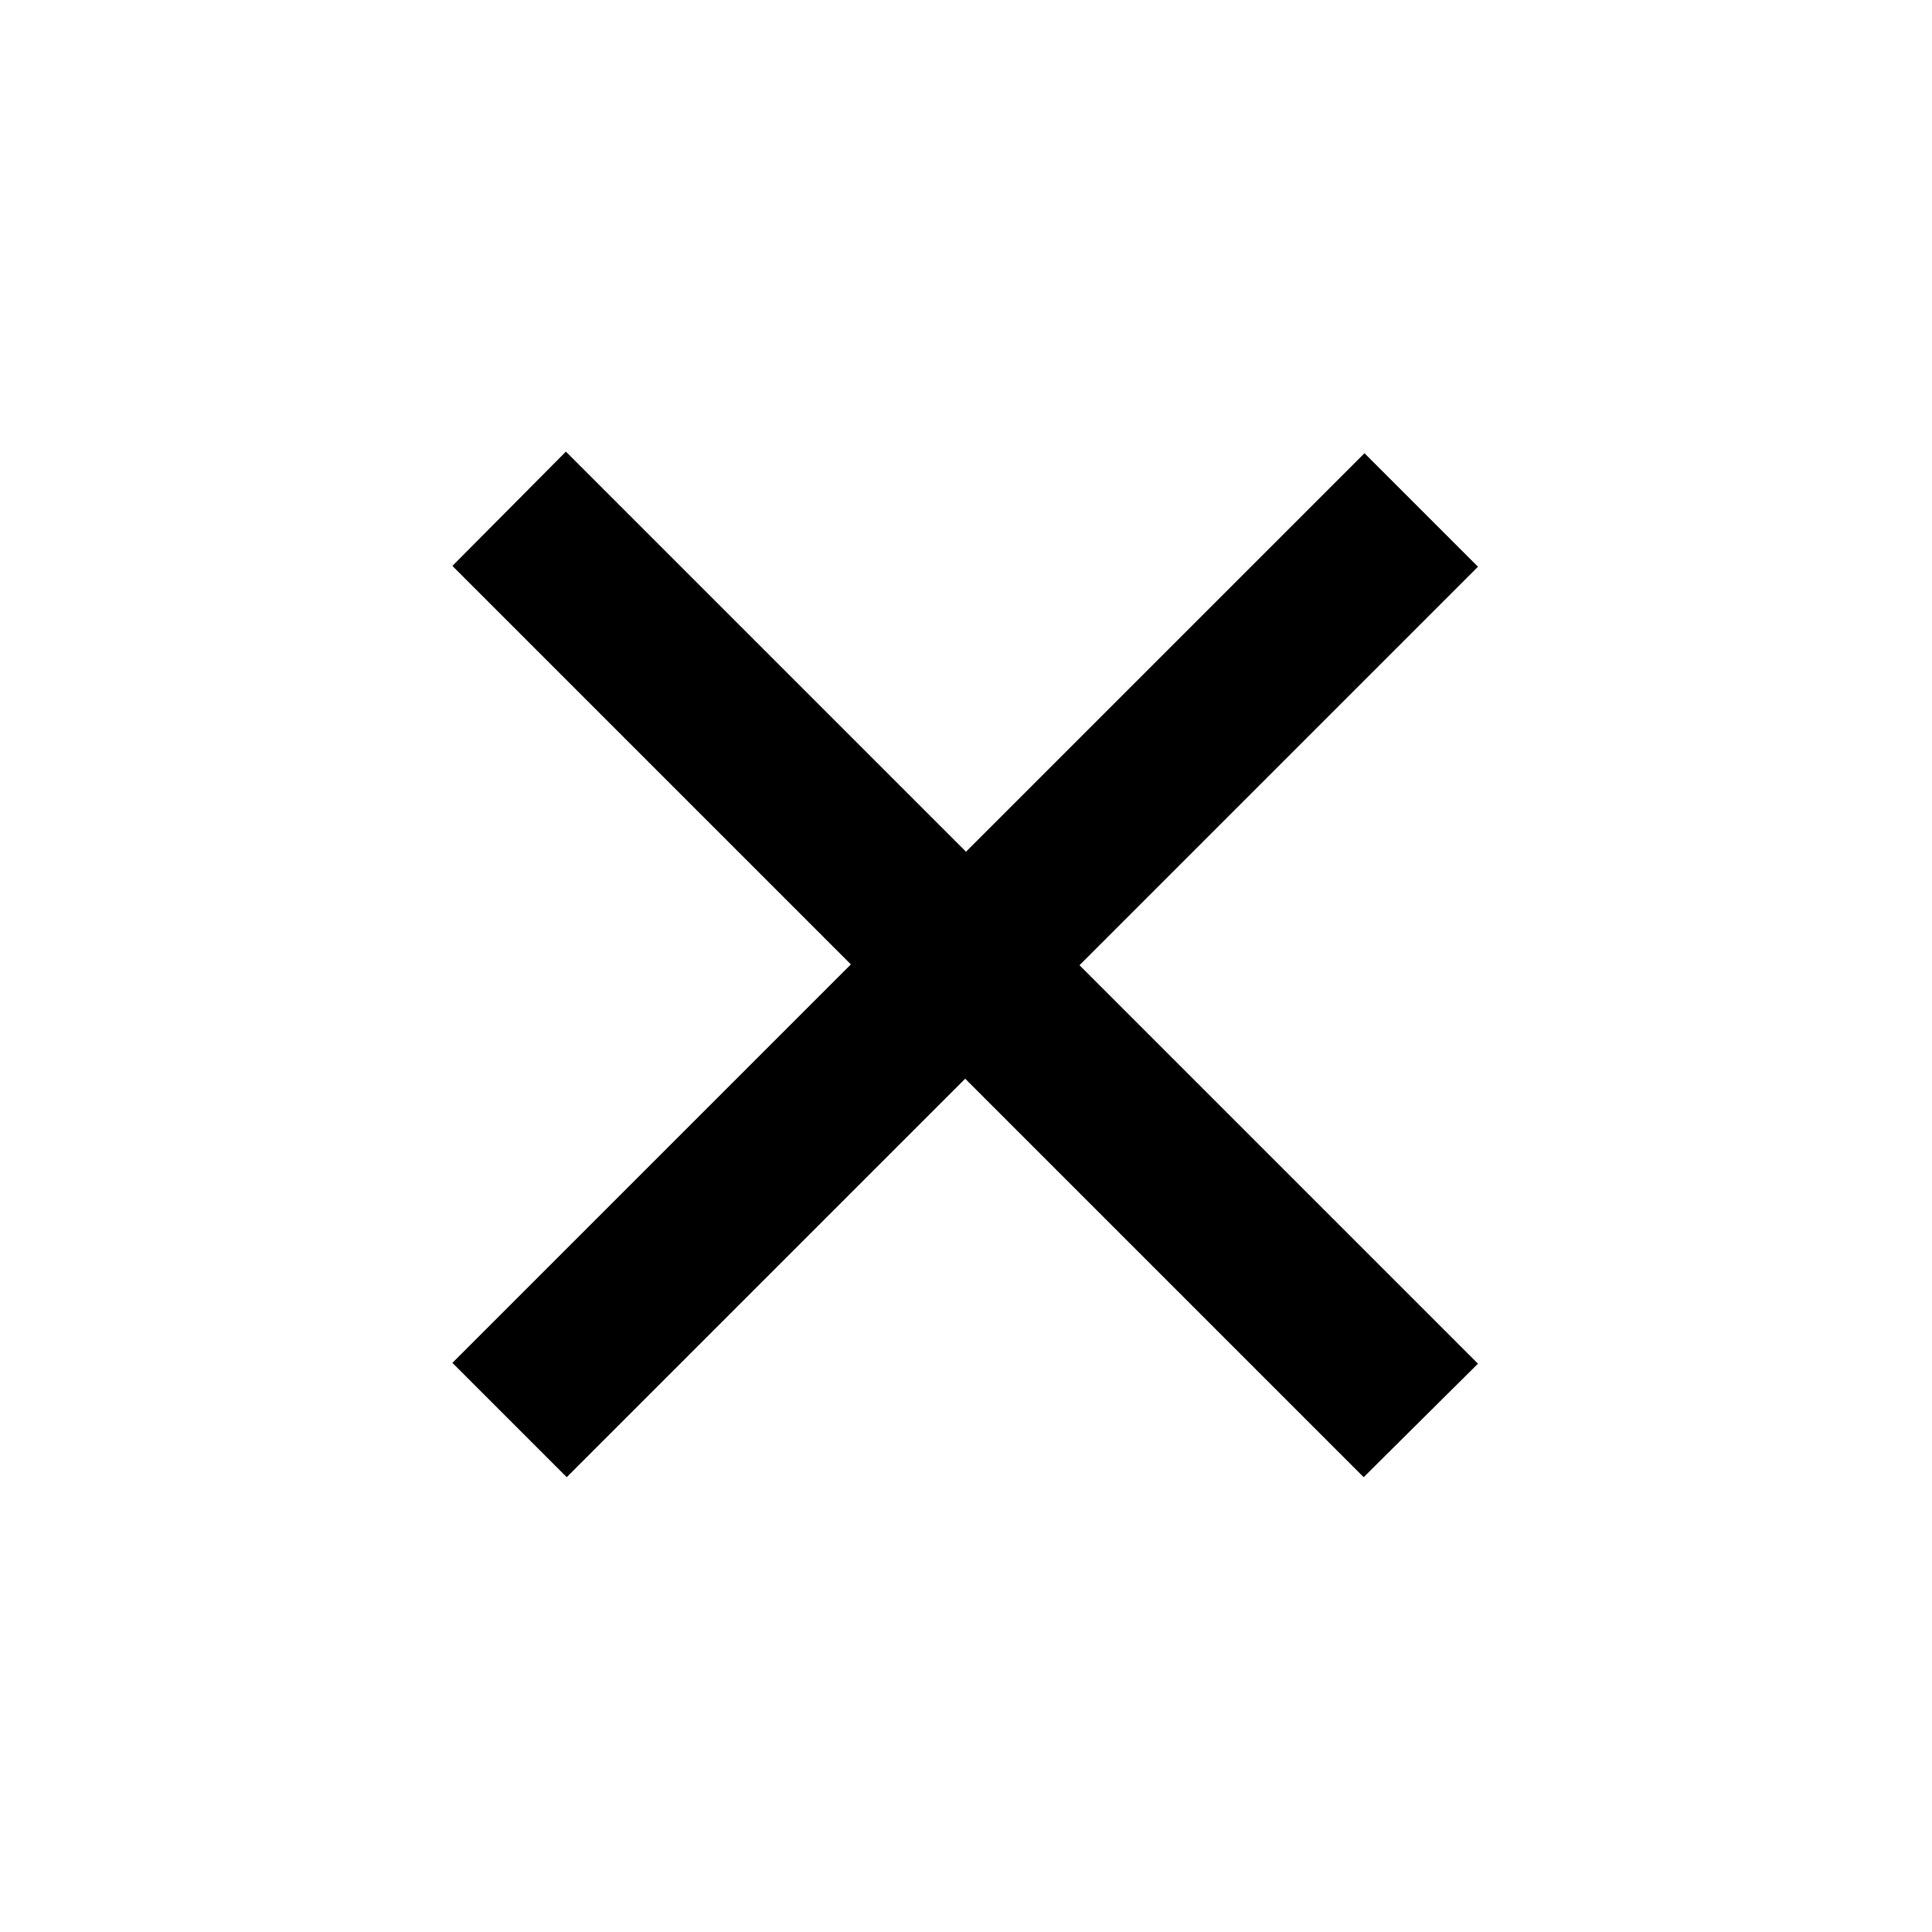 <svg viewBox="0 0 24 24" xmlns="http://www.w3.org/2000/svg"><path fill="none" d="M0 0h24v24H0Z"/><path d="M12 10.58l4.95-4.95 1.41 1.41 -4.95 4.95 4.95 4.95 -1.42 1.41 -4.95-4.95 -4.95 4.95 -1.42-1.42 4.95-4.95 -4.95-4.95 1.41-1.42Z"/></svg>